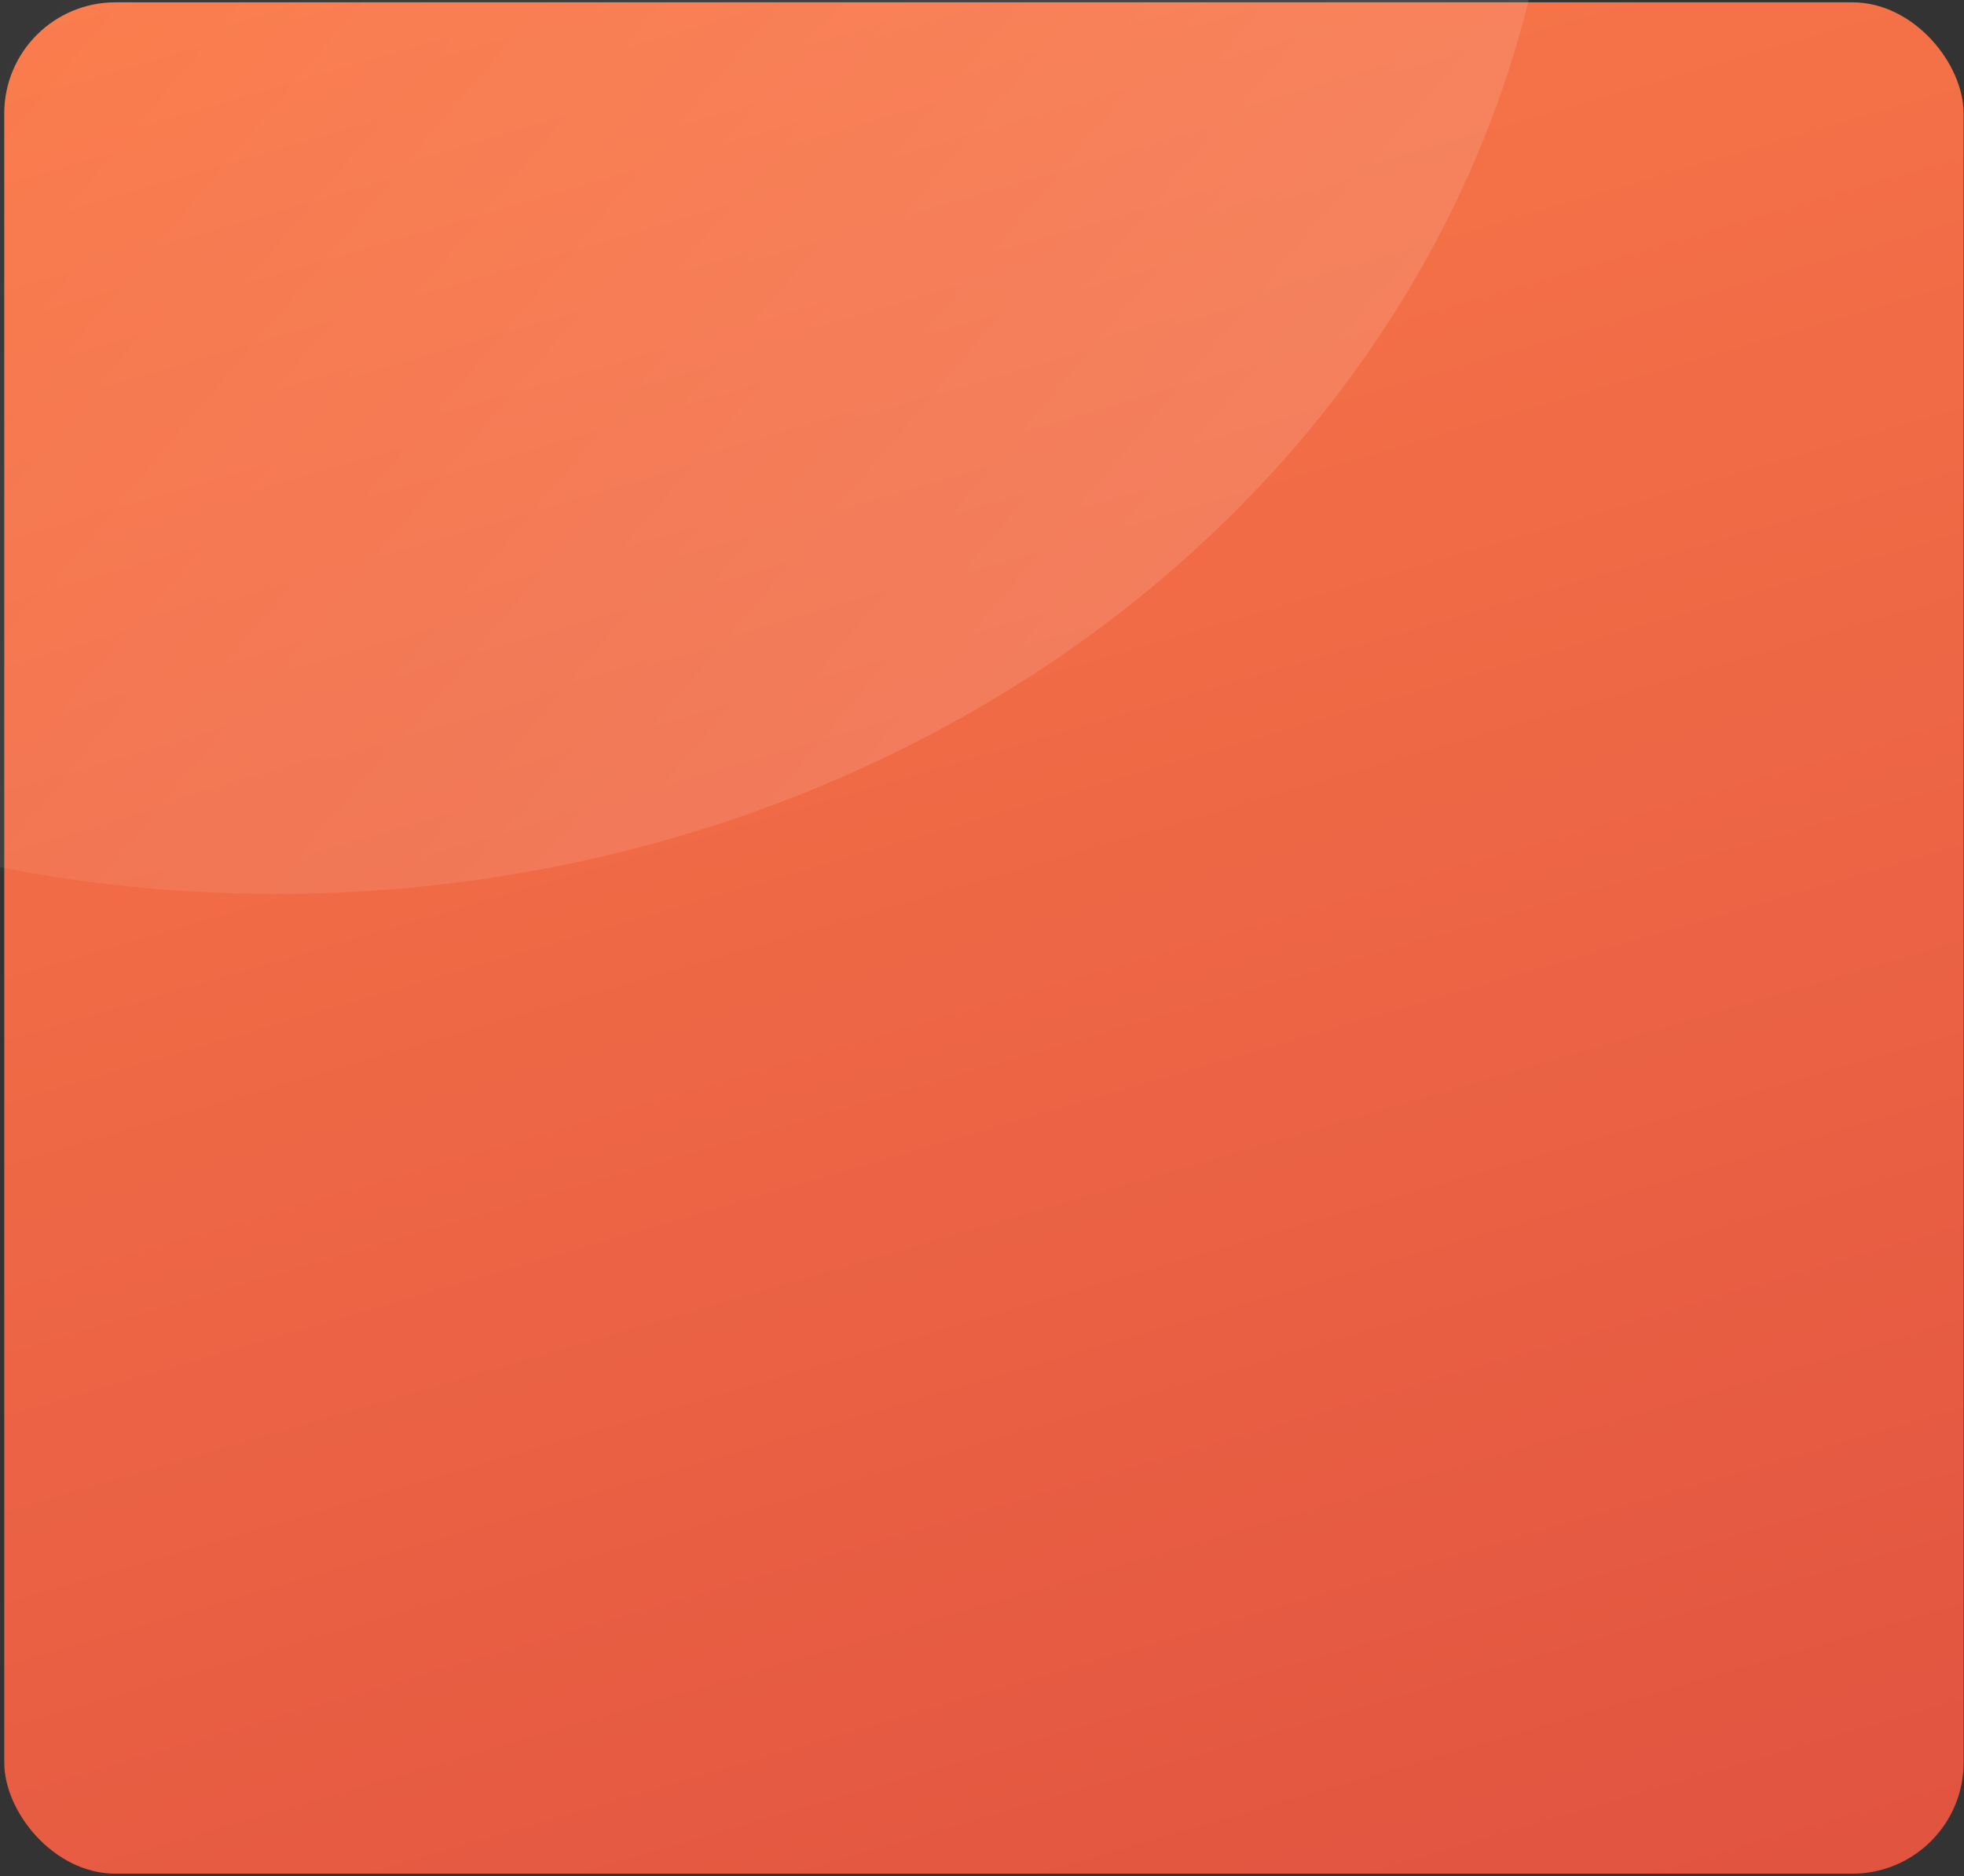 <svg width="424" height="405" viewBox="0 0 424 405" fill="none" xmlns="http://www.w3.org/2000/svg">
<rect x="0" y="0" width="424" height="405" fill="#333333" stroke="none"/>
<rect x="0.918" y="0.5" width="423" height="404" rx="24" fill="url(#paint0_linear_1087_6035)"/>
<ellipse cx="59.57" cy="-52.716" rx="276.9" ry="245.7" fill="url(#paint1_linear_1087_6035)" fill-opacity="0.15"/>
<defs>
<linearGradient id="paint0_linear_1087_6035" x1="69.838" y1="-31.437" x2="229.501" y2="515.493" gradientUnits="userSpaceOnUse">
<stop stop-color="#FB7B4A"/>
<stop offset="1" stop-color="#DE4F3F"/>
</linearGradient>
<linearGradient id="paint1_linear_1087_6035" x1="59.57" y1="-138.63" x2="348.95" y2="106.662" gradientUnits="userSpaceOnUse">
<stop stop-color="white" stop-opacity="0"/>
<stop offset="1" stop-color="white"/>
</linearGradient>
</defs>
</svg>
